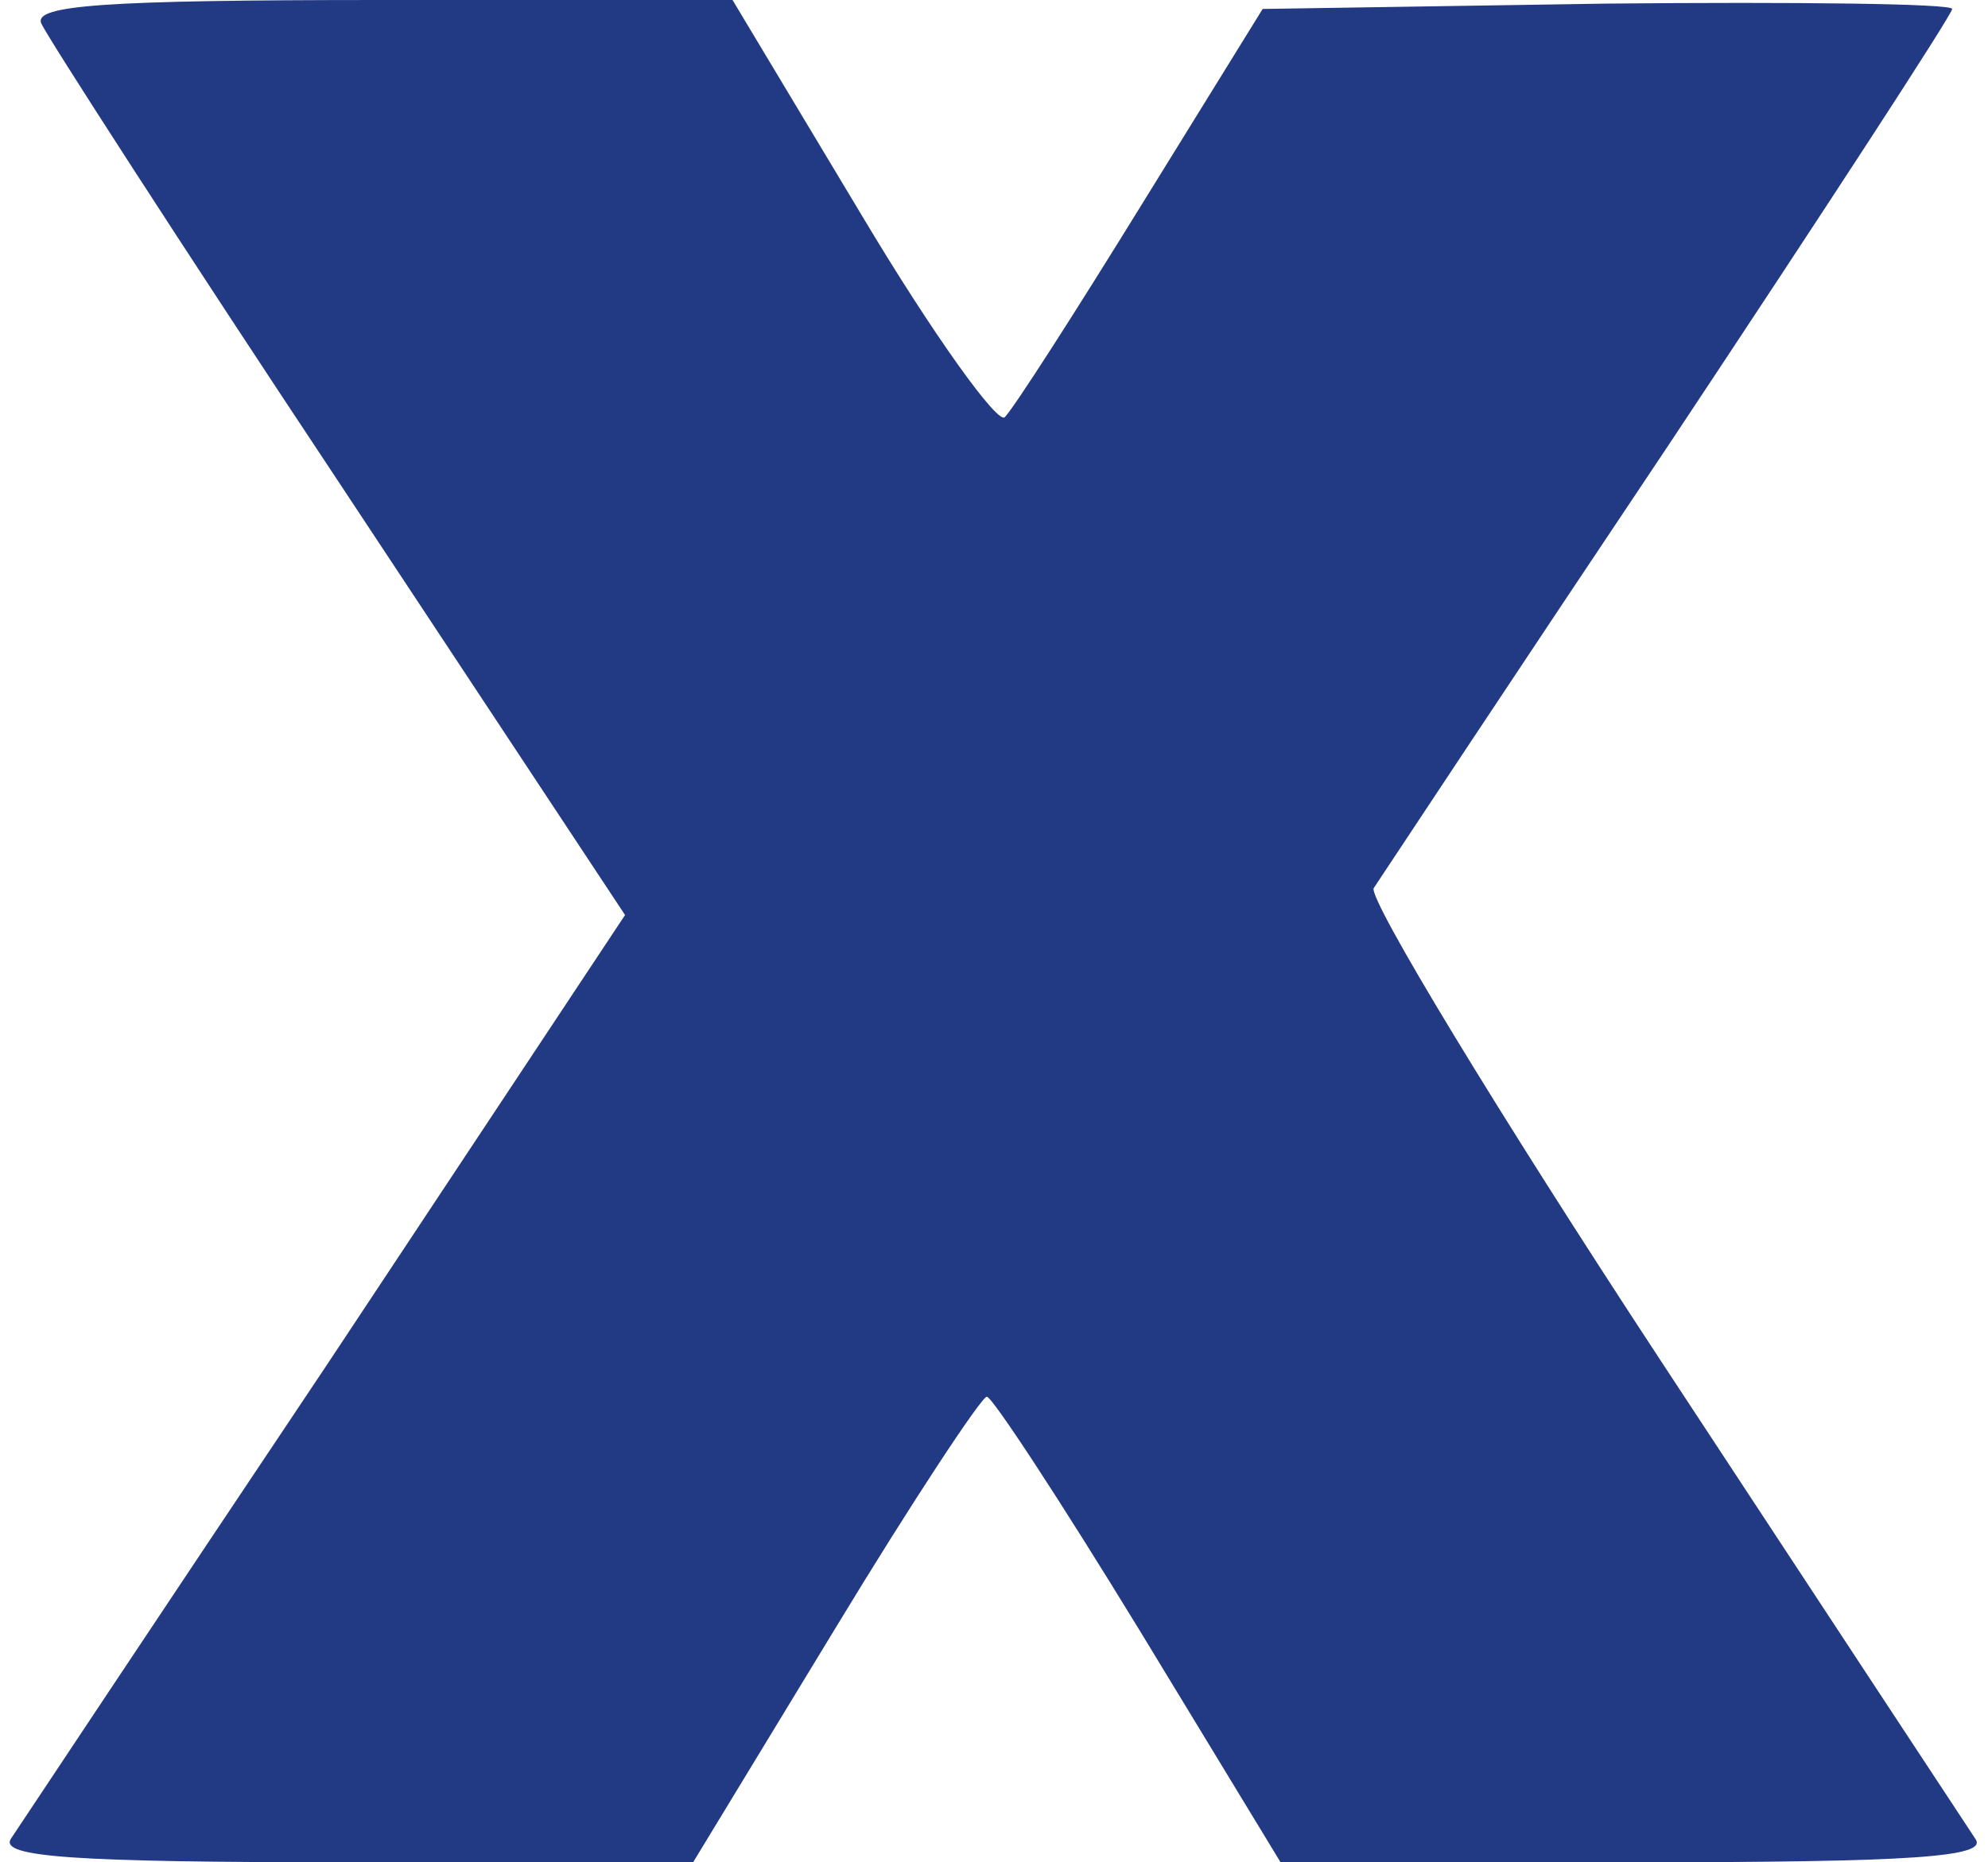 <svg
							version="1.0"
							xmlns="http://www.w3.org/2000/svg"
							width="111pt"
							height="104pt"
							viewBox="0 0 111 104"
							preserveAspectRatio="xMidYMid meet"
						>
							<g transform="translate(0,104) scale(0.1,-0.1)" fill="#223983" stroke="none">
								<path
									d="M23 1027 c3 -7 77 -122 166 -256 l160 -242 -167 -252 c-93 -139 -172
                           -258 -176 -264 -6 -10 34 -13 187 -13 l194 0 79 130 c43 71 82 130 85 130 3 0
                           41 -58 85 -130 l79 -130 198 0 c156 0 197 3 190 13 -4 6 -83 126 -175 266 -92
                           140 -164 259 -161 265 4 6 78 118 165 248 87 131 158 240 158 243 0 3 -87 4
                           -192 3 l-193 -3 -68 -110 c-37 -60 -71 -113 -76 -118 -4 -4 -40 46 -80 113
                           l-72 120 -196 0 c-156 0 -194 -3 -190 -13z"
								></path>
							</g>
						</svg>